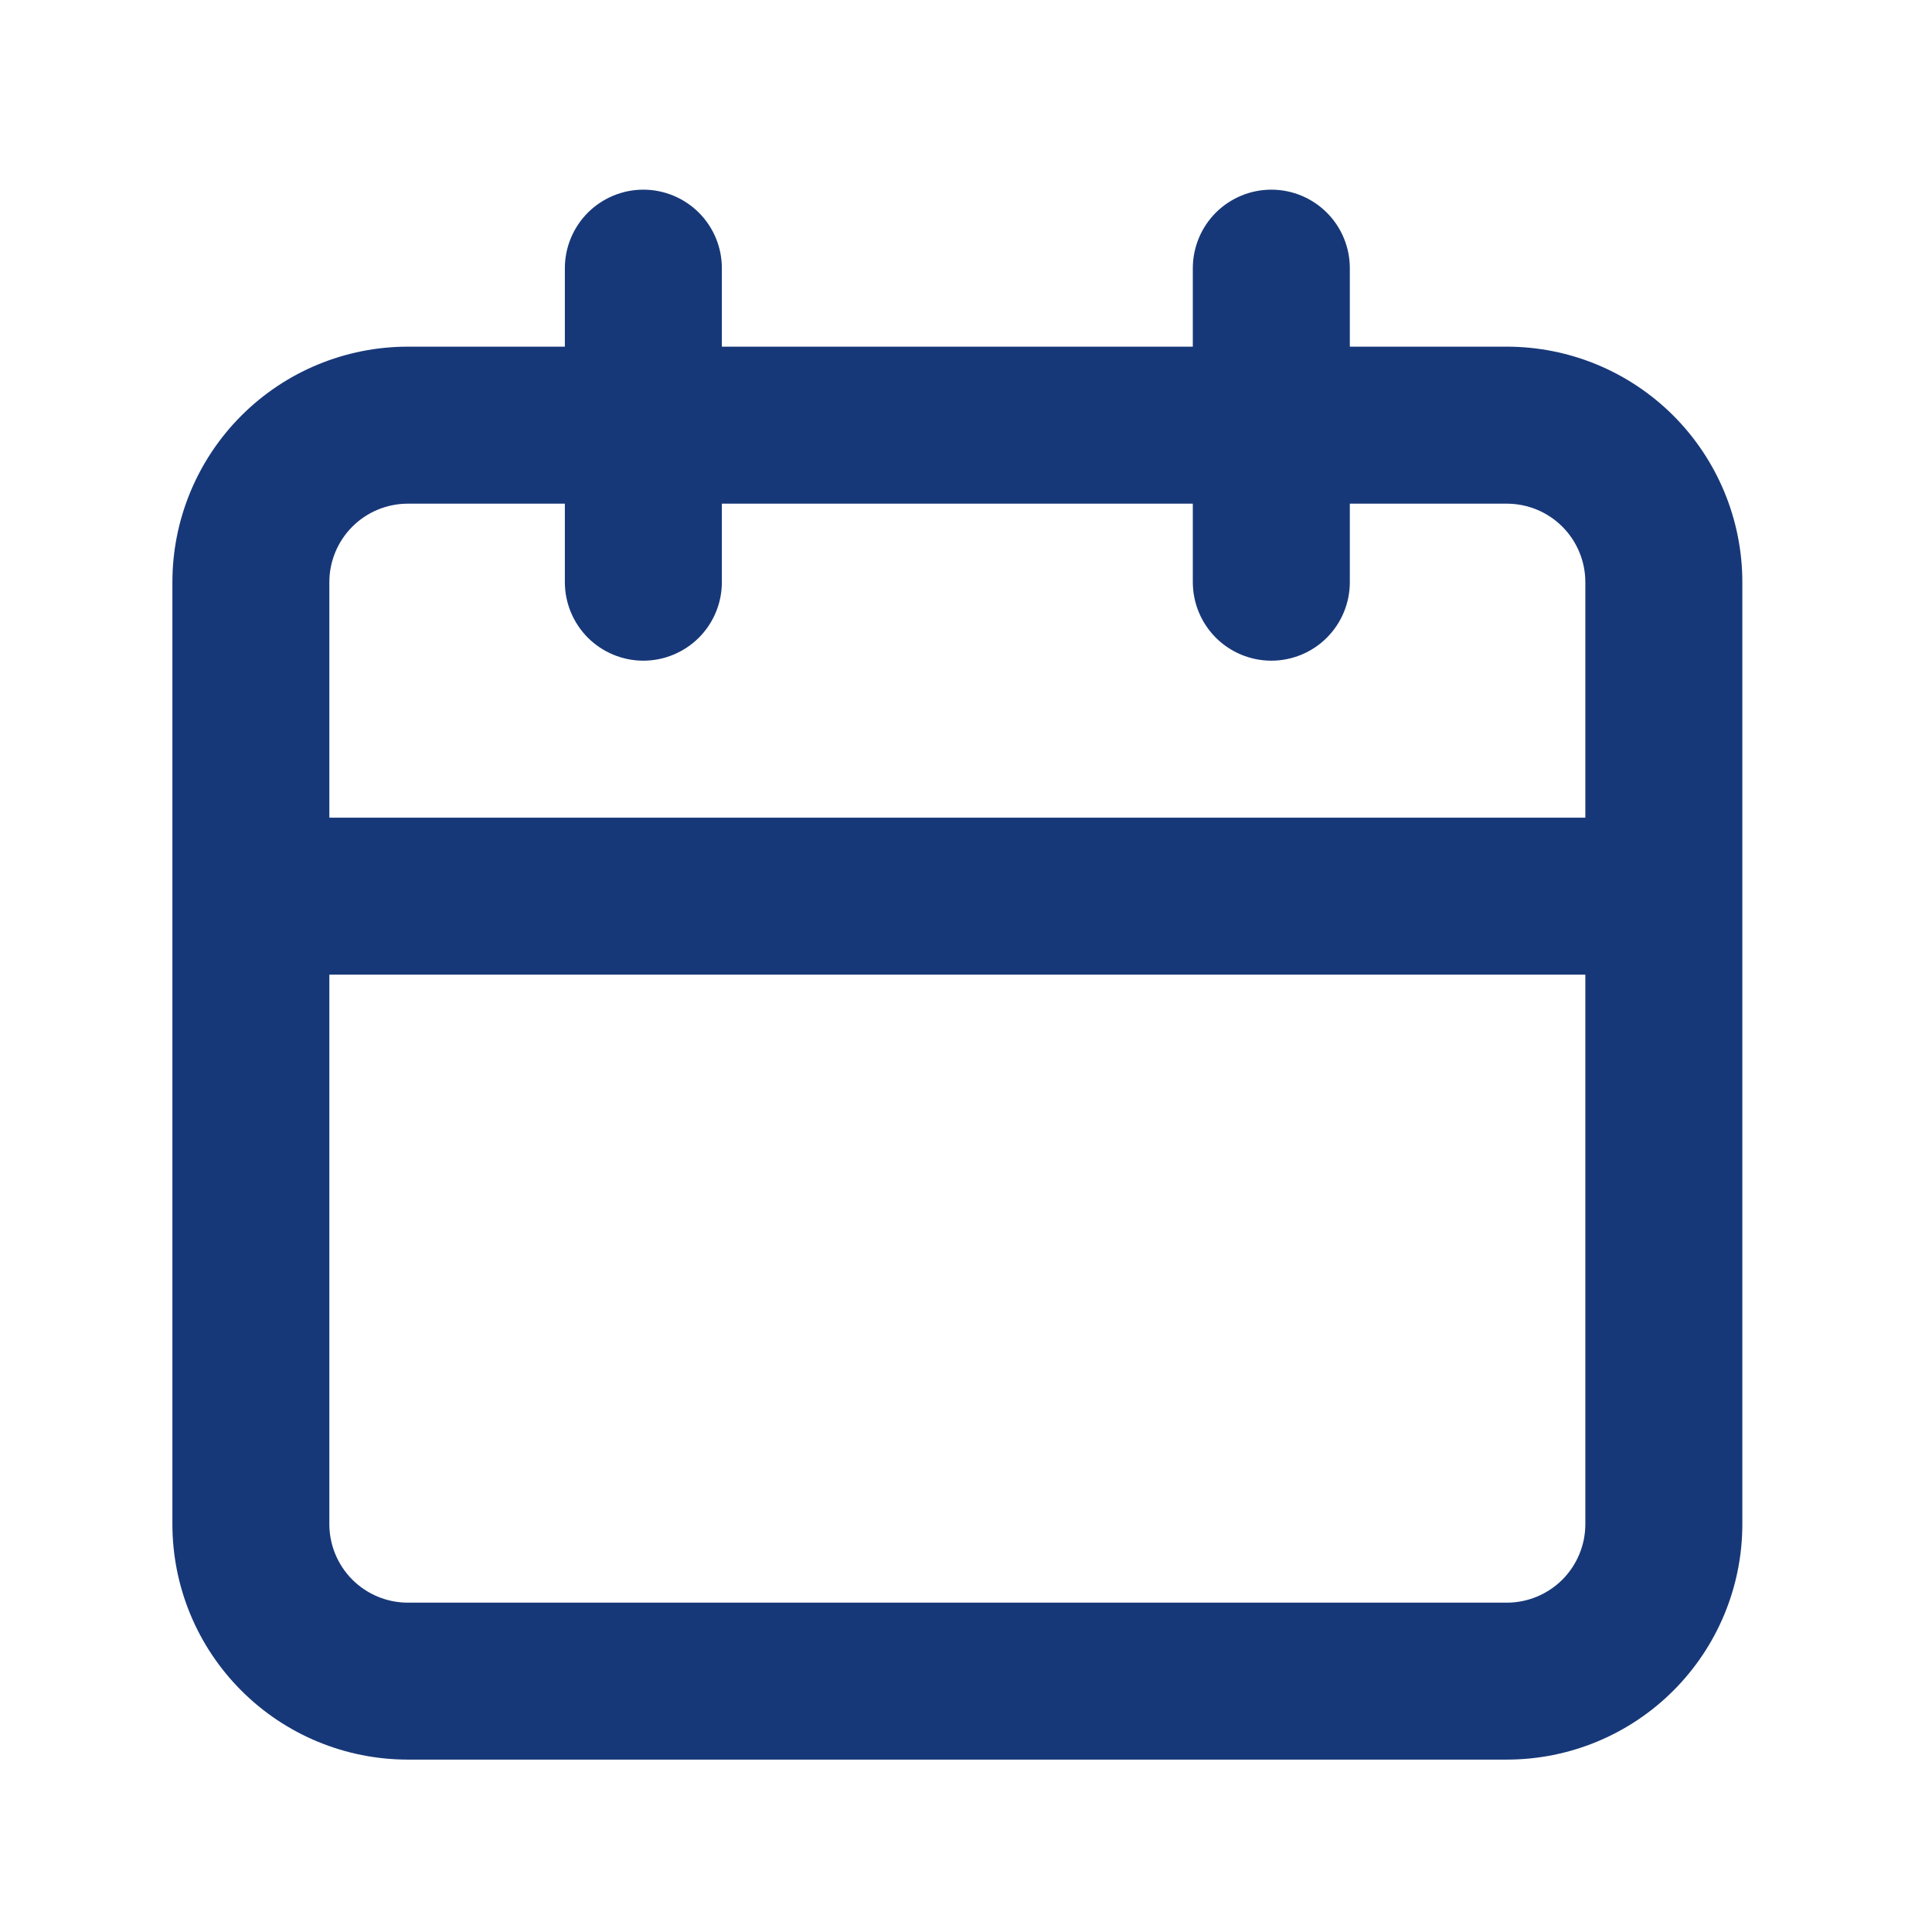<svg width="30" height="30" viewBox="0 0 30 30" fill="none" xmlns="http://www.w3.org/2000/svg">
<g id="calender 1">
<path id="Vector" d="M23.398 5.383H20.96V4.164C20.96 3.841 20.832 3.531 20.603 3.302C20.375 3.074 20.065 2.945 19.741 2.945C19.418 2.945 19.108 3.074 18.879 3.302C18.651 3.531 18.522 3.841 18.522 4.164V5.383H11.209V4.164C11.209 3.841 11.081 3.531 10.852 3.302C10.623 3.074 10.313 2.945 9.99 2.945C9.667 2.945 9.357 3.074 9.128 3.302C8.9 3.531 8.771 3.841 8.771 4.164V5.383H6.333C5.364 5.383 4.433 5.768 3.748 6.454C3.062 7.14 2.677 8.07 2.677 9.04V23.667C2.677 24.637 3.062 25.567 3.748 26.252C4.433 26.938 5.364 27.323 6.333 27.323H23.398C24.368 27.323 25.298 26.938 25.984 26.252C26.669 25.567 27.055 24.637 27.055 23.667V9.04C27.055 8.07 26.669 7.14 25.984 6.454C25.298 5.768 24.368 5.383 23.398 5.383ZM24.617 23.667C24.617 23.99 24.488 24.3 24.26 24.529C24.031 24.757 23.721 24.886 23.398 24.886H6.333C6.01 24.886 5.7 24.757 5.471 24.529C5.243 24.3 5.114 23.99 5.114 23.667V15.134H24.617V23.667ZM24.617 12.697H5.114V9.04C5.114 8.717 5.243 8.406 5.471 8.178C5.7 7.949 6.01 7.821 6.333 7.821H8.771V9.04C8.771 9.363 8.9 9.673 9.128 9.902C9.357 10.13 9.667 10.259 9.99 10.259C10.313 10.259 10.623 10.13 10.852 9.902C11.081 9.673 11.209 9.363 11.209 9.04V7.821H18.522V9.04C18.522 9.363 18.651 9.673 18.879 9.902C19.108 10.13 19.418 10.259 19.741 10.259C20.065 10.259 20.375 10.13 20.603 9.902C20.832 9.673 20.96 9.363 20.96 9.04V7.821H23.398C23.721 7.821 24.031 7.949 24.26 8.178C24.488 8.406 24.617 8.717 24.617 9.04V12.697Z" fill="#173878"/>
</g>
</svg>
